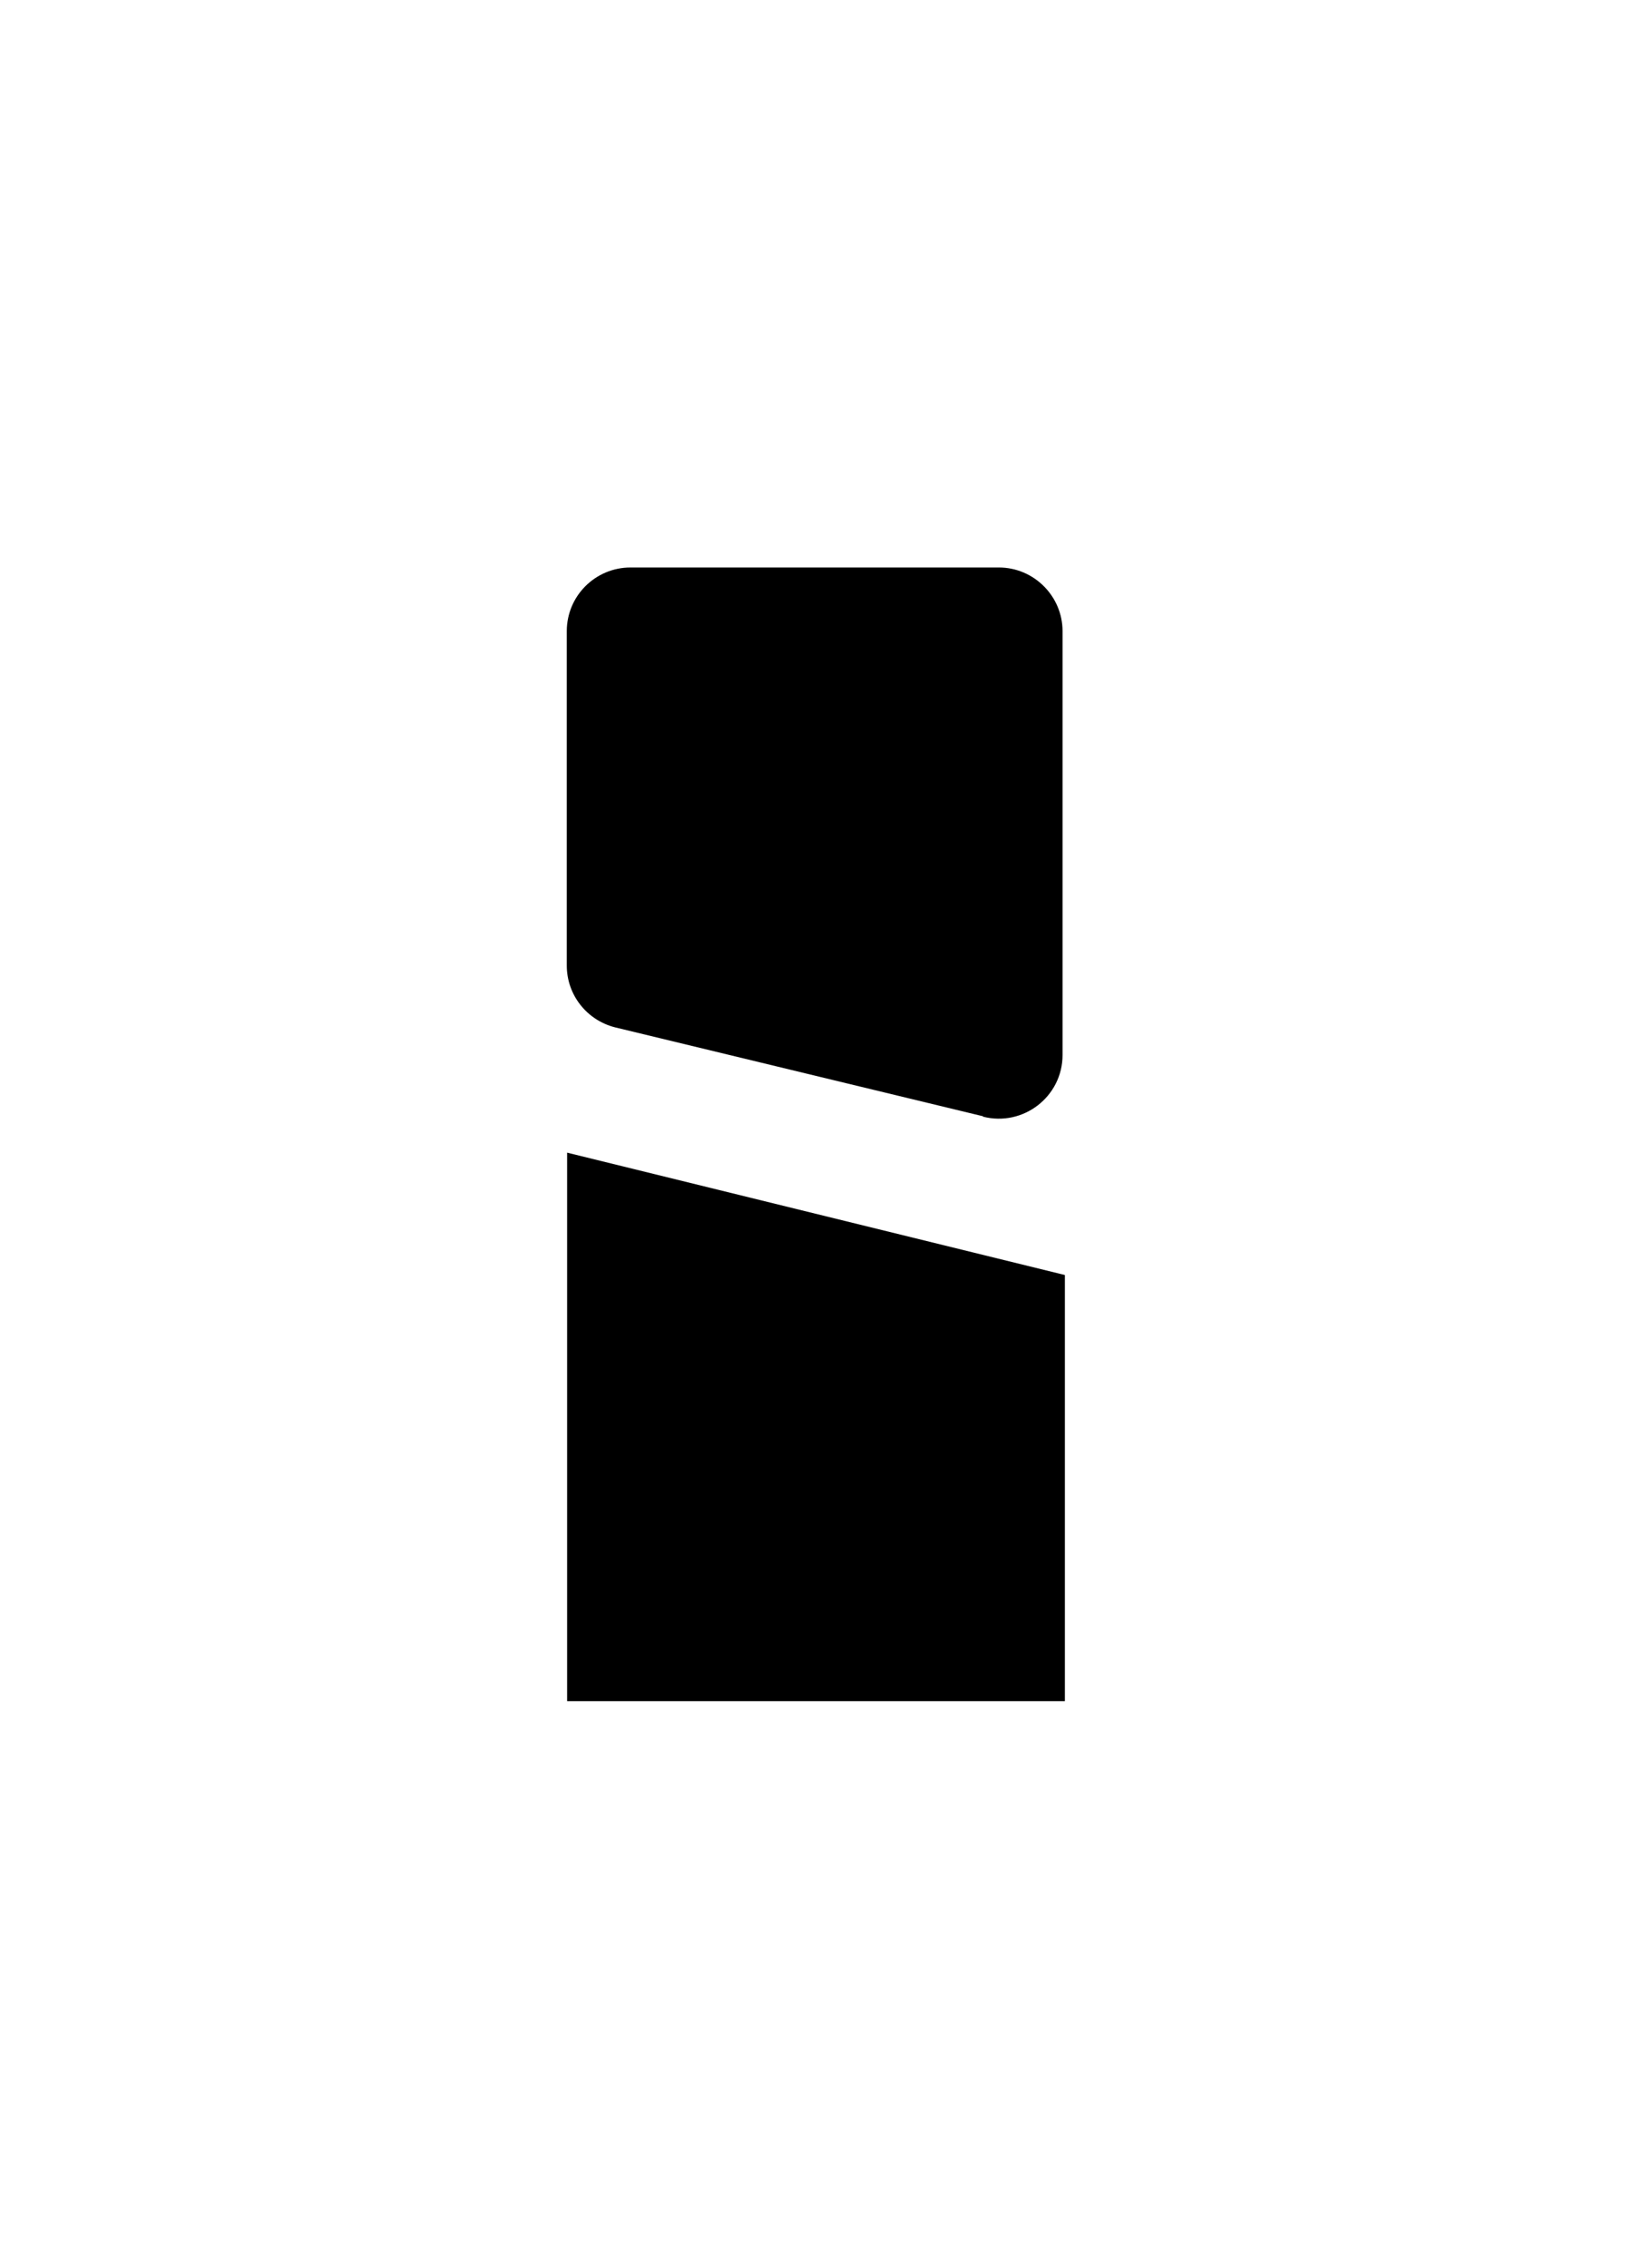 <?xml version="1.0" encoding="UTF-8"?><svg id="Vrstva_1" xmlns="http://www.w3.org/2000/svg" viewBox="0 0 48.95 68.03"><path d="m29.49,33.48l-11.05-2.67c-.85-.22-1.44-.98-1.44-1.85v-10.03c0-1.06.86-1.91,1.91-1.91h11.05c1.05,0,1.91.86,1.91,1.91v12.71c0,1.25-1.18,2.16-2.39,1.85"/><polygon points="17.01 51.02 31.94 51.02 31.94 38.24 17.01 34.57 17.01 51.02"/></svg>